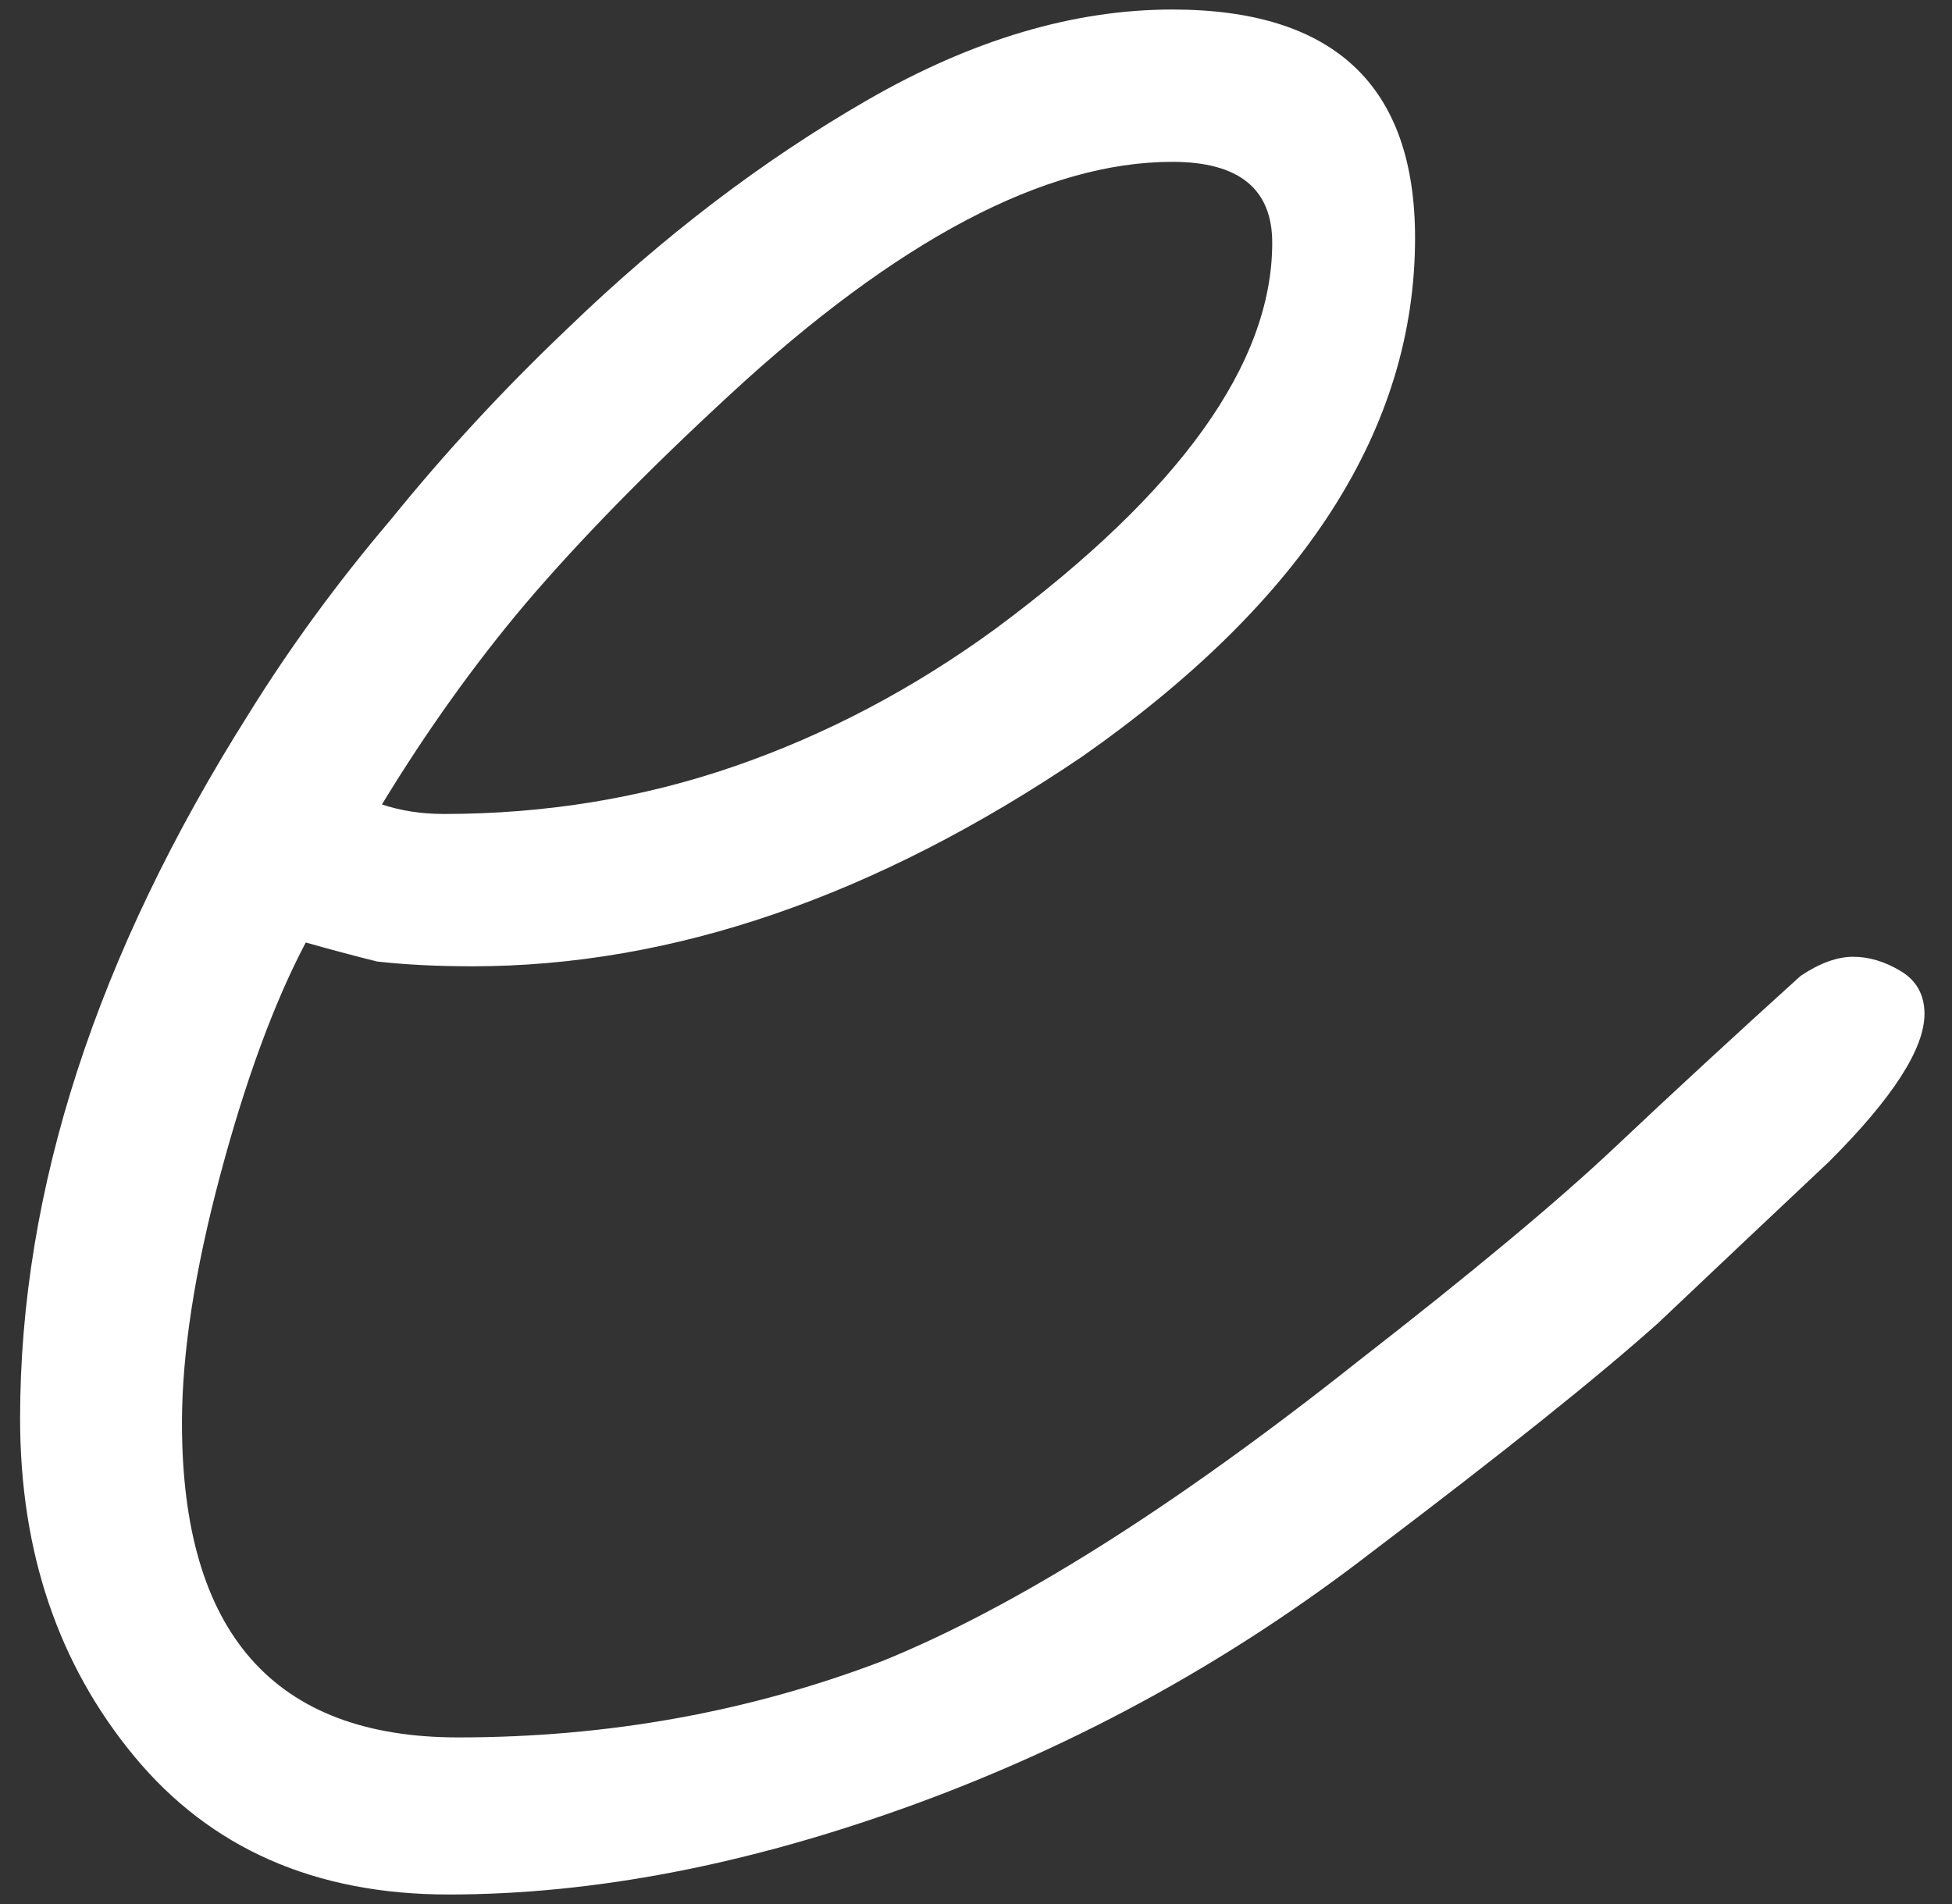 <svg width="41" height="40" viewBox="0 0 41 40" fill="none" xmlns="http://www.w3.org/2000/svg">
<rect x="0" y="0" width="41" height="40" fill="#333333" stroke="none"/>
<path d="M9.422 39.8C6.622 39.8 4.422 38.833 2.822 36.9C1.222 34.967 0.422 32.6 0.422 29.8C0.422 25 2.022 20.067 5.222 15C6.089 13.6 7.089 12.233 8.222 10.9C9.355 9.5 10.588 8.167 11.922 6.9C13.922 4.967 16.022 3.367 18.222 2.1C20.422 0.833 22.555 0.2 24.622 0.2C28.022 0.2 29.722 1.8 29.722 5C29.722 9 27.389 12.633 22.722 15.9C18.389 18.833 14.122 20.3 9.922 20.3C9.189 20.3 8.522 20.267 7.922 20.2C7.389 20.067 6.889 19.933 6.422 19.8C5.755 21.067 5.155 22.7 4.622 24.7C4.089 26.7 3.822 28.433 3.822 29.9C3.822 34.3 5.755 36.5 9.622 36.5C12.755 36.5 15.722 35.967 18.522 34.9C21.322 33.767 24.655 31.667 28.522 28.6C30.922 26.733 32.722 25.233 33.922 24.1C35.122 22.967 36.422 21.767 37.822 20.5C38.222 20.233 38.589 20.1 38.922 20.1C39.255 20.1 39.589 20.2 39.922 20.4C40.255 20.6 40.422 20.9 40.422 21.3C40.422 22.033 39.755 23.067 38.422 24.4C37.288 25.467 36.089 26.6 34.822 27.8C33.555 28.933 31.555 30.533 28.822 32.6C25.889 34.867 22.689 36.633 19.222 37.9C15.755 39.167 12.489 39.8 9.422 39.8ZM9.322 17.1C11.455 17.1 13.489 16.767 15.422 16.1C17.355 15.433 19.189 14.467 20.922 13.2C24.788 10.333 26.722 7.633 26.722 5.1C26.722 3.967 26.022 3.4 24.622 3.4C21.955 3.4 18.855 5.033 15.322 8.3C13.588 9.9 12.155 11.367 11.022 12.7C9.955 13.967 8.955 15.367 8.022 16.9C8.422 17.033 8.855 17.1 9.322 17.1Z" fill="white"/>
</svg>
